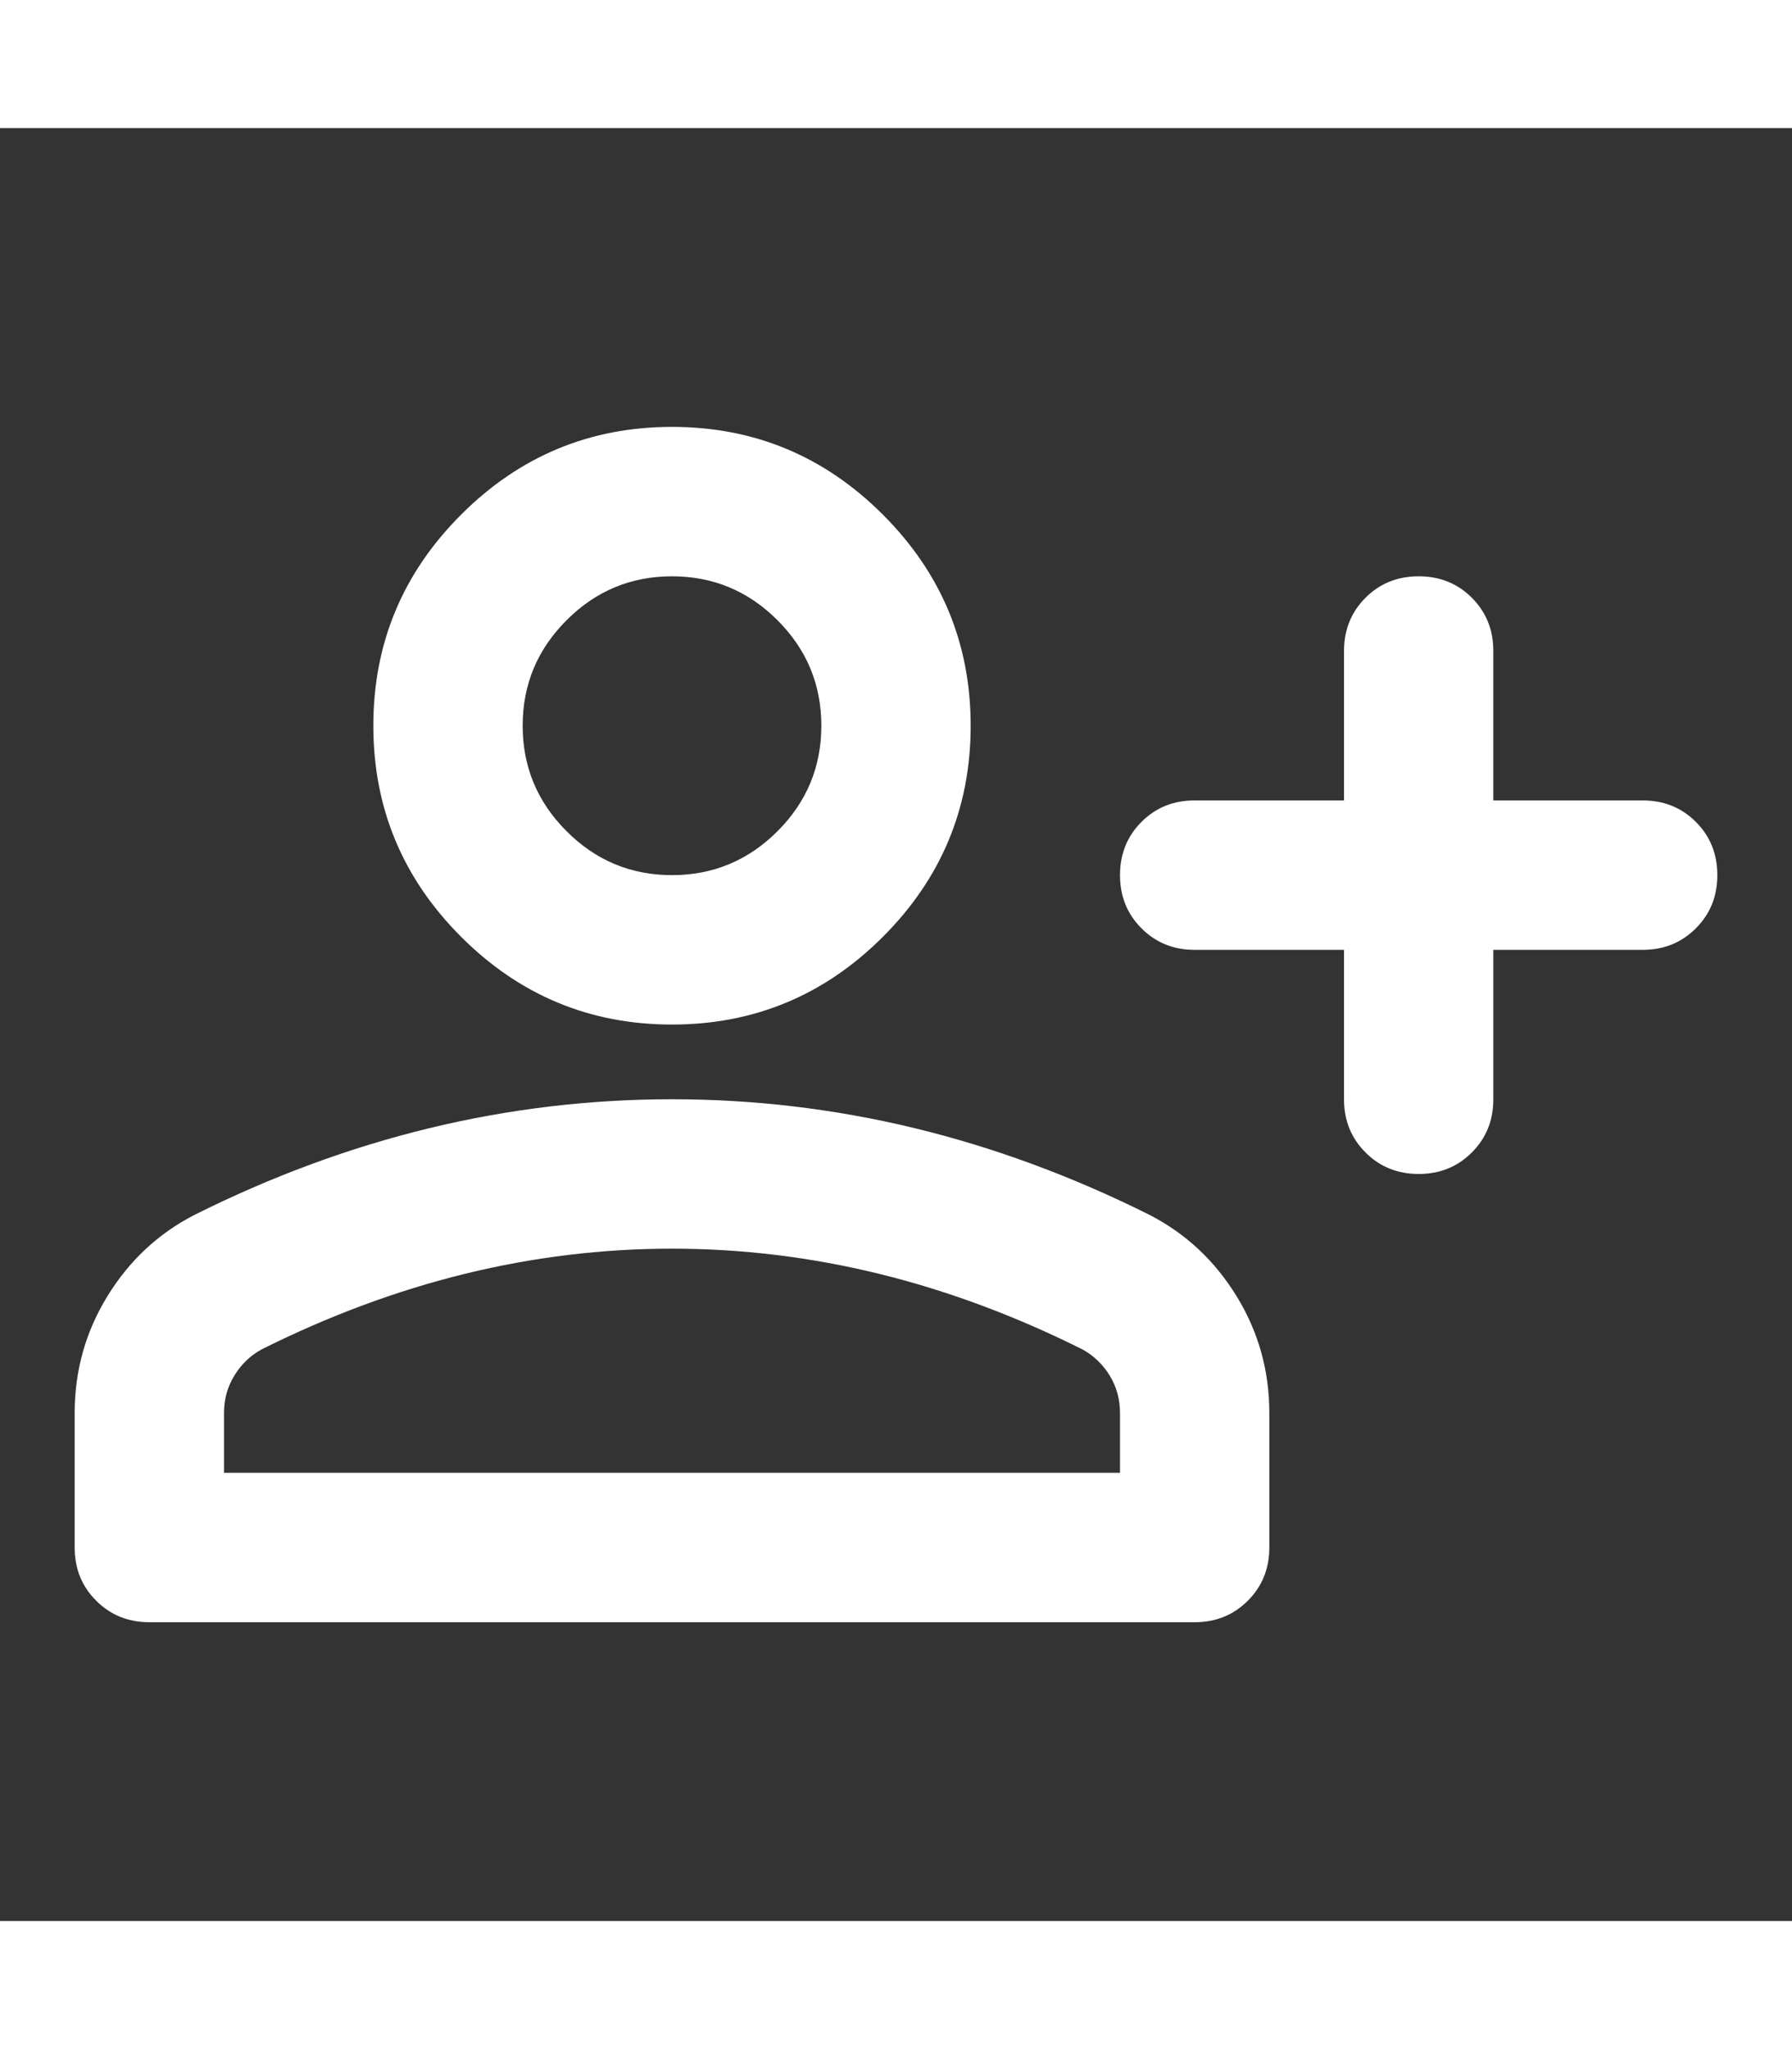 <svg xmlns="http://www.w3.org/2000/svg" aria-hidden="true" role="img" width="14" height="16" preserveAspectRatio="xMidYMid meet" viewBox="0 0 24 24"><rect x="0" y="0" width="24" height="24" fill="#333333" stroke="none"/><path fill="white" d="M19 14q-.425 0-.712-.288Q18 13.425 18 13v-2h-2q-.425 0-.712-.288Q15 10.425 15 10t.288-.713Q15.575 9 16 9h2V7q0-.425.288-.713Q18.575 6 19 6t.712.287Q20 6.575 20 7v2h2q.425 0 .712.287Q23 9.575 23 10t-.288.712Q22.425 11 22 11h-2v2q0 .425-.288.712Q19.425 14 19 14ZM9 12q-1.65 0-2.825-1.175Q5 9.65 5 8q0-1.65 1.175-2.825Q7.35 4 9 4q1.65 0 2.825 1.175Q13 6.35 13 8q0 1.65-1.175 2.825Q10.65 12 9 12Zm-7 8q-.425 0-.712-.288Q1 19.425 1 19v-1.8q0-.85.438-1.563q.437-.712 1.162-1.087q1.55-.775 3.15-1.163Q7.35 13 9 13t3.25.387q1.6.388 3.15 1.163q.725.375 1.162 1.087Q17 16.35 17 17.2V19q0 .425-.288.712Q16.425 20 16 20Zm1-2h12v-.8q0-.275-.137-.5q-.138-.225-.363-.35q-1.35-.675-2.725-1.013Q10.4 15 9 15t-2.775.337Q4.85 15.675 3.5 16.35q-.225.125-.362.35q-.138.225-.138.5Zm6-8q.825 0 1.413-.588Q11 8.825 11 8t-.587-1.412Q9.825 6 9 6q-.825 0-1.412.588Q7 7.175 7 8t.588 1.412Q8.175 10 9 10Zm0-2Zm0 7Z"/></svg>